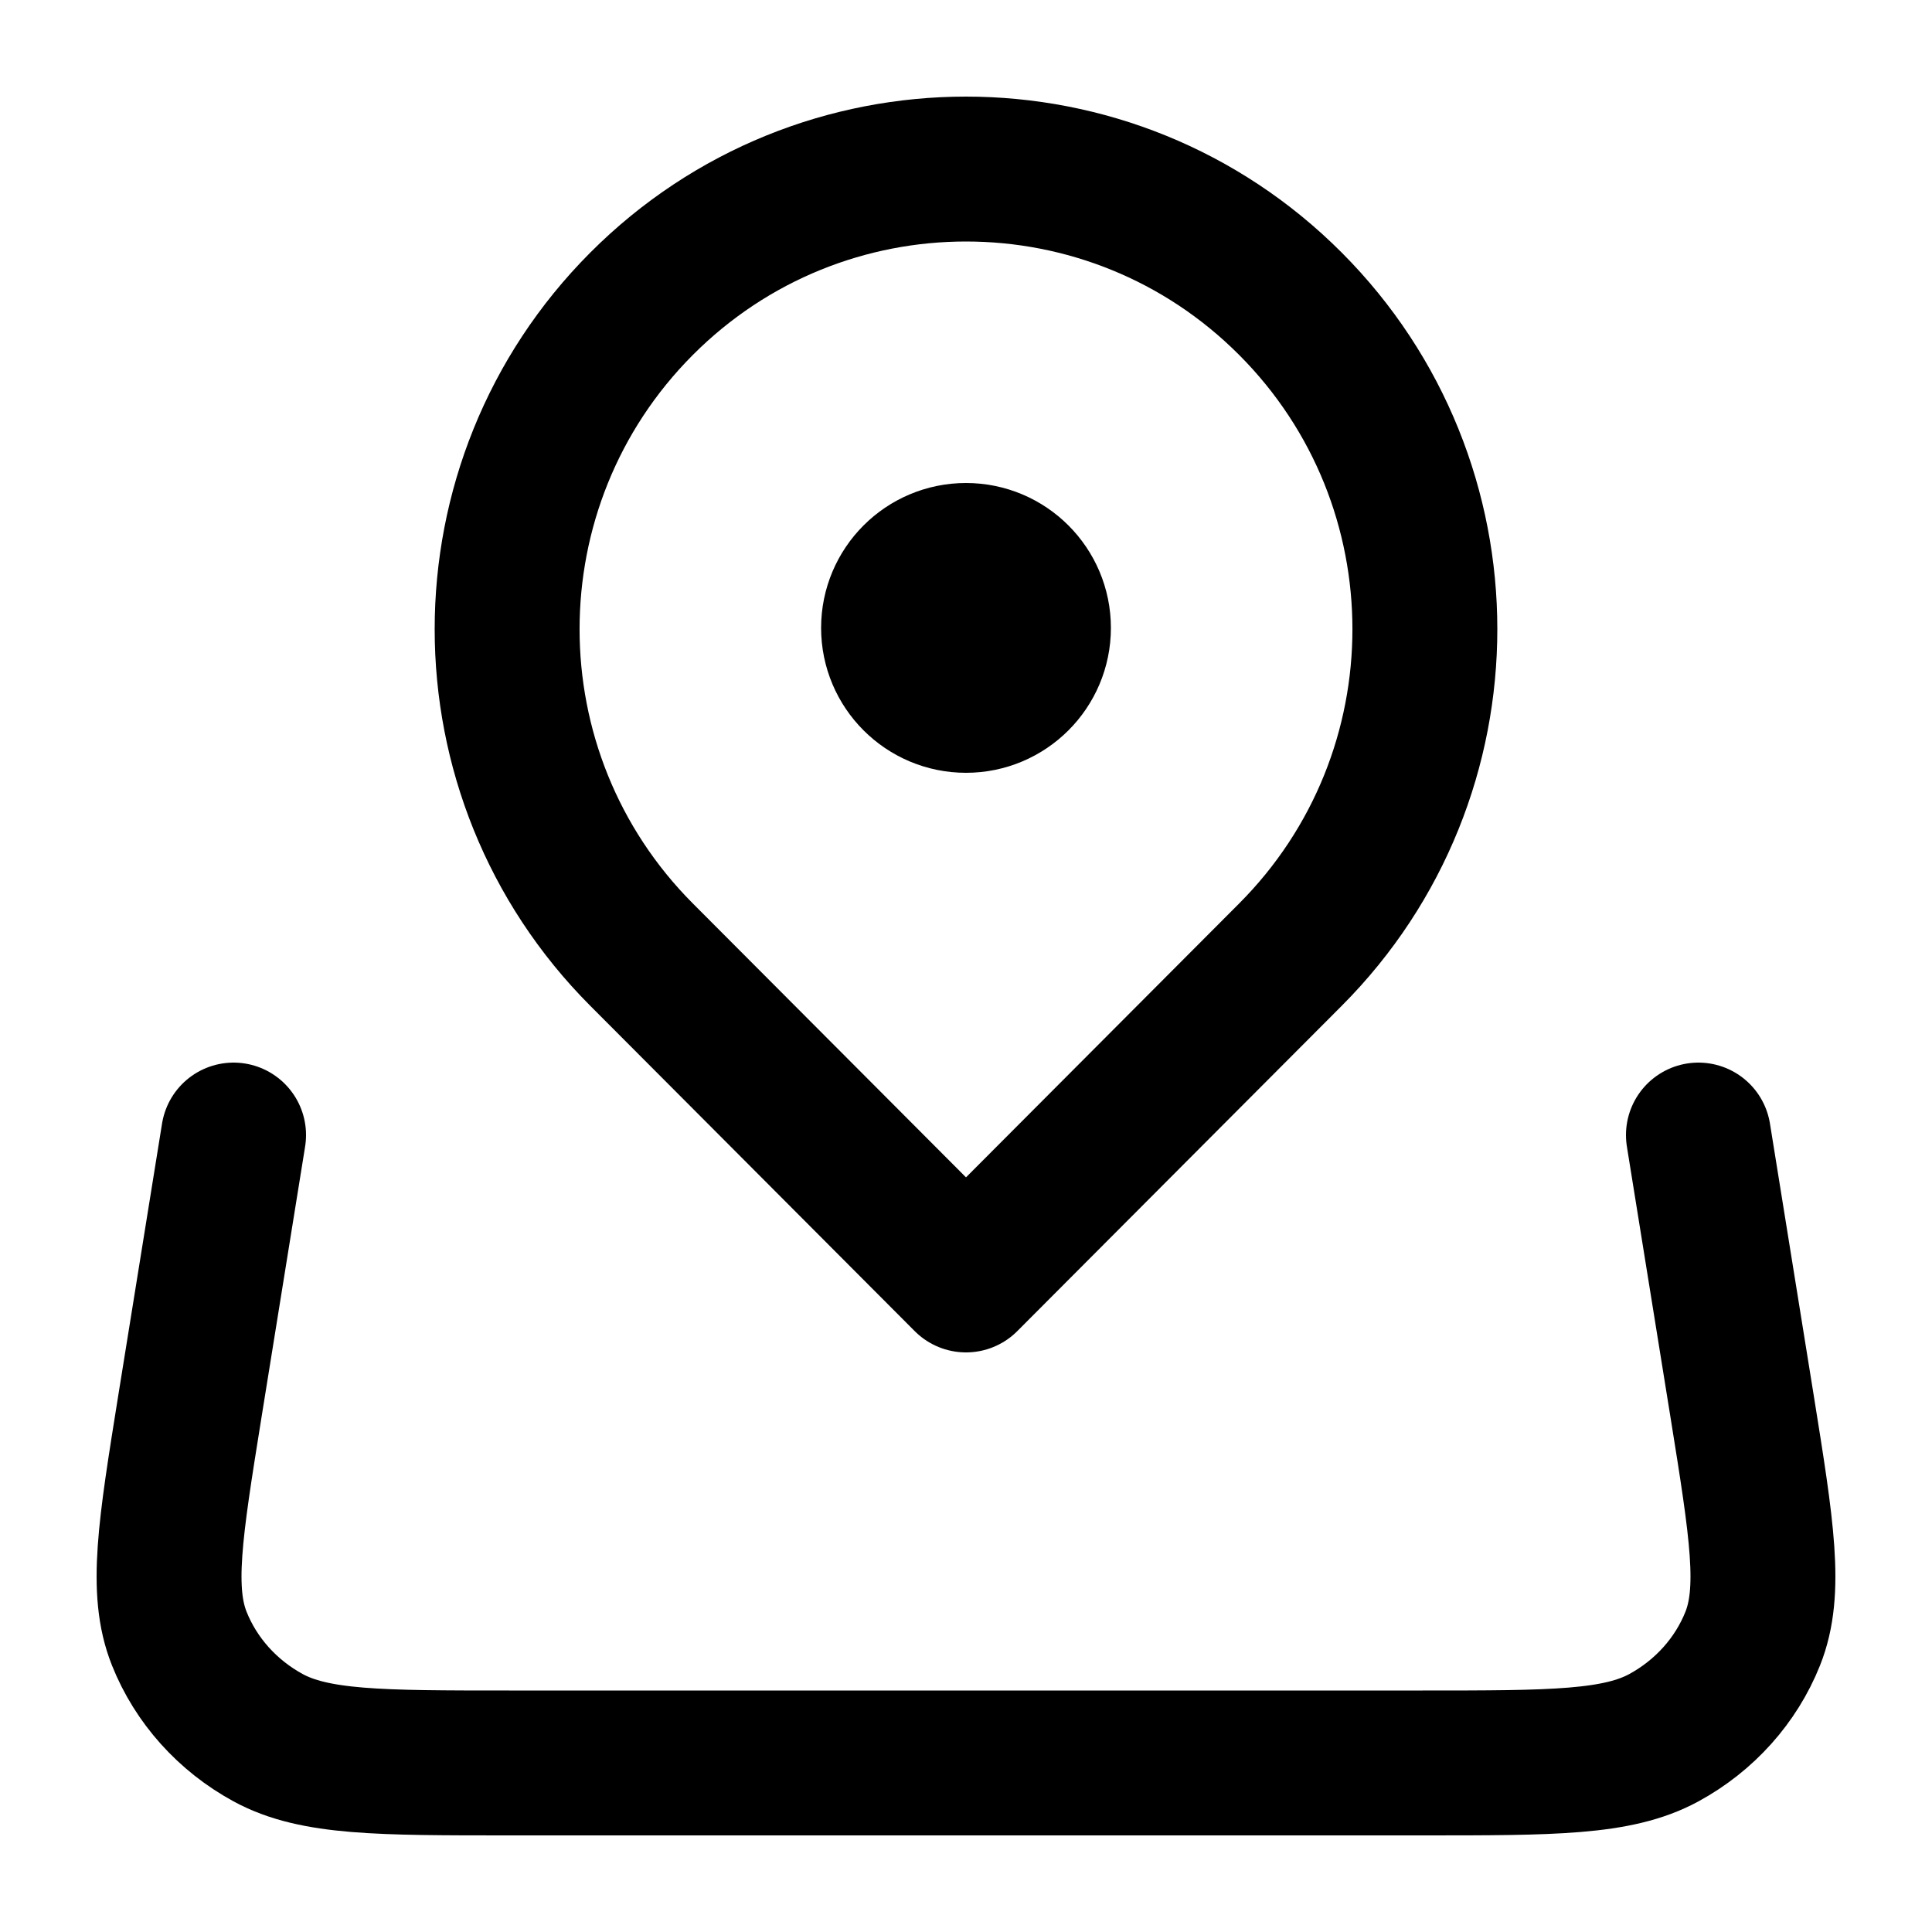 <svg width="20" height="20" viewBox="0 0 20 20" fill="none" xmlns="http://www.w3.org/2000/svg">
<path d="M17.582 11.75L18.035 14.563C18.239 15.834 18.341 16.469 18.144 16.963C17.971 17.396 17.646 17.759 17.224 17.989C16.743 18.25 16.071 18.25 14.727 18.25H5.273C3.929 18.25 3.257 18.25 2.776 17.989C2.354 17.759 2.029 17.396 1.856 16.963C1.659 16.469 1.761 15.834 1.965 14.563L2.418 11.75M13.359 9.882C15.214 8.021 15.214 5.005 13.359 3.145C11.504 1.285 8.496 1.285 6.641 3.145C4.786 5.005 4.786 8.021 6.641 9.882C7.539 10.782 10 13.25 10 13.25C10 13.25 12.402 10.841 13.359 9.882ZM10.75 6.5C10.75 6.914 10.414 7.25 10 7.25C9.586 7.25 9.25 6.914 9.25 6.5C9.25 6.086 9.586 5.75 10 5.75C10.414 5.75 10.75 6.086 10.75 6.5Z" stroke="black" stroke-width="1.5" stroke-linecap="round" stroke-linejoin="round"/>
</svg>
